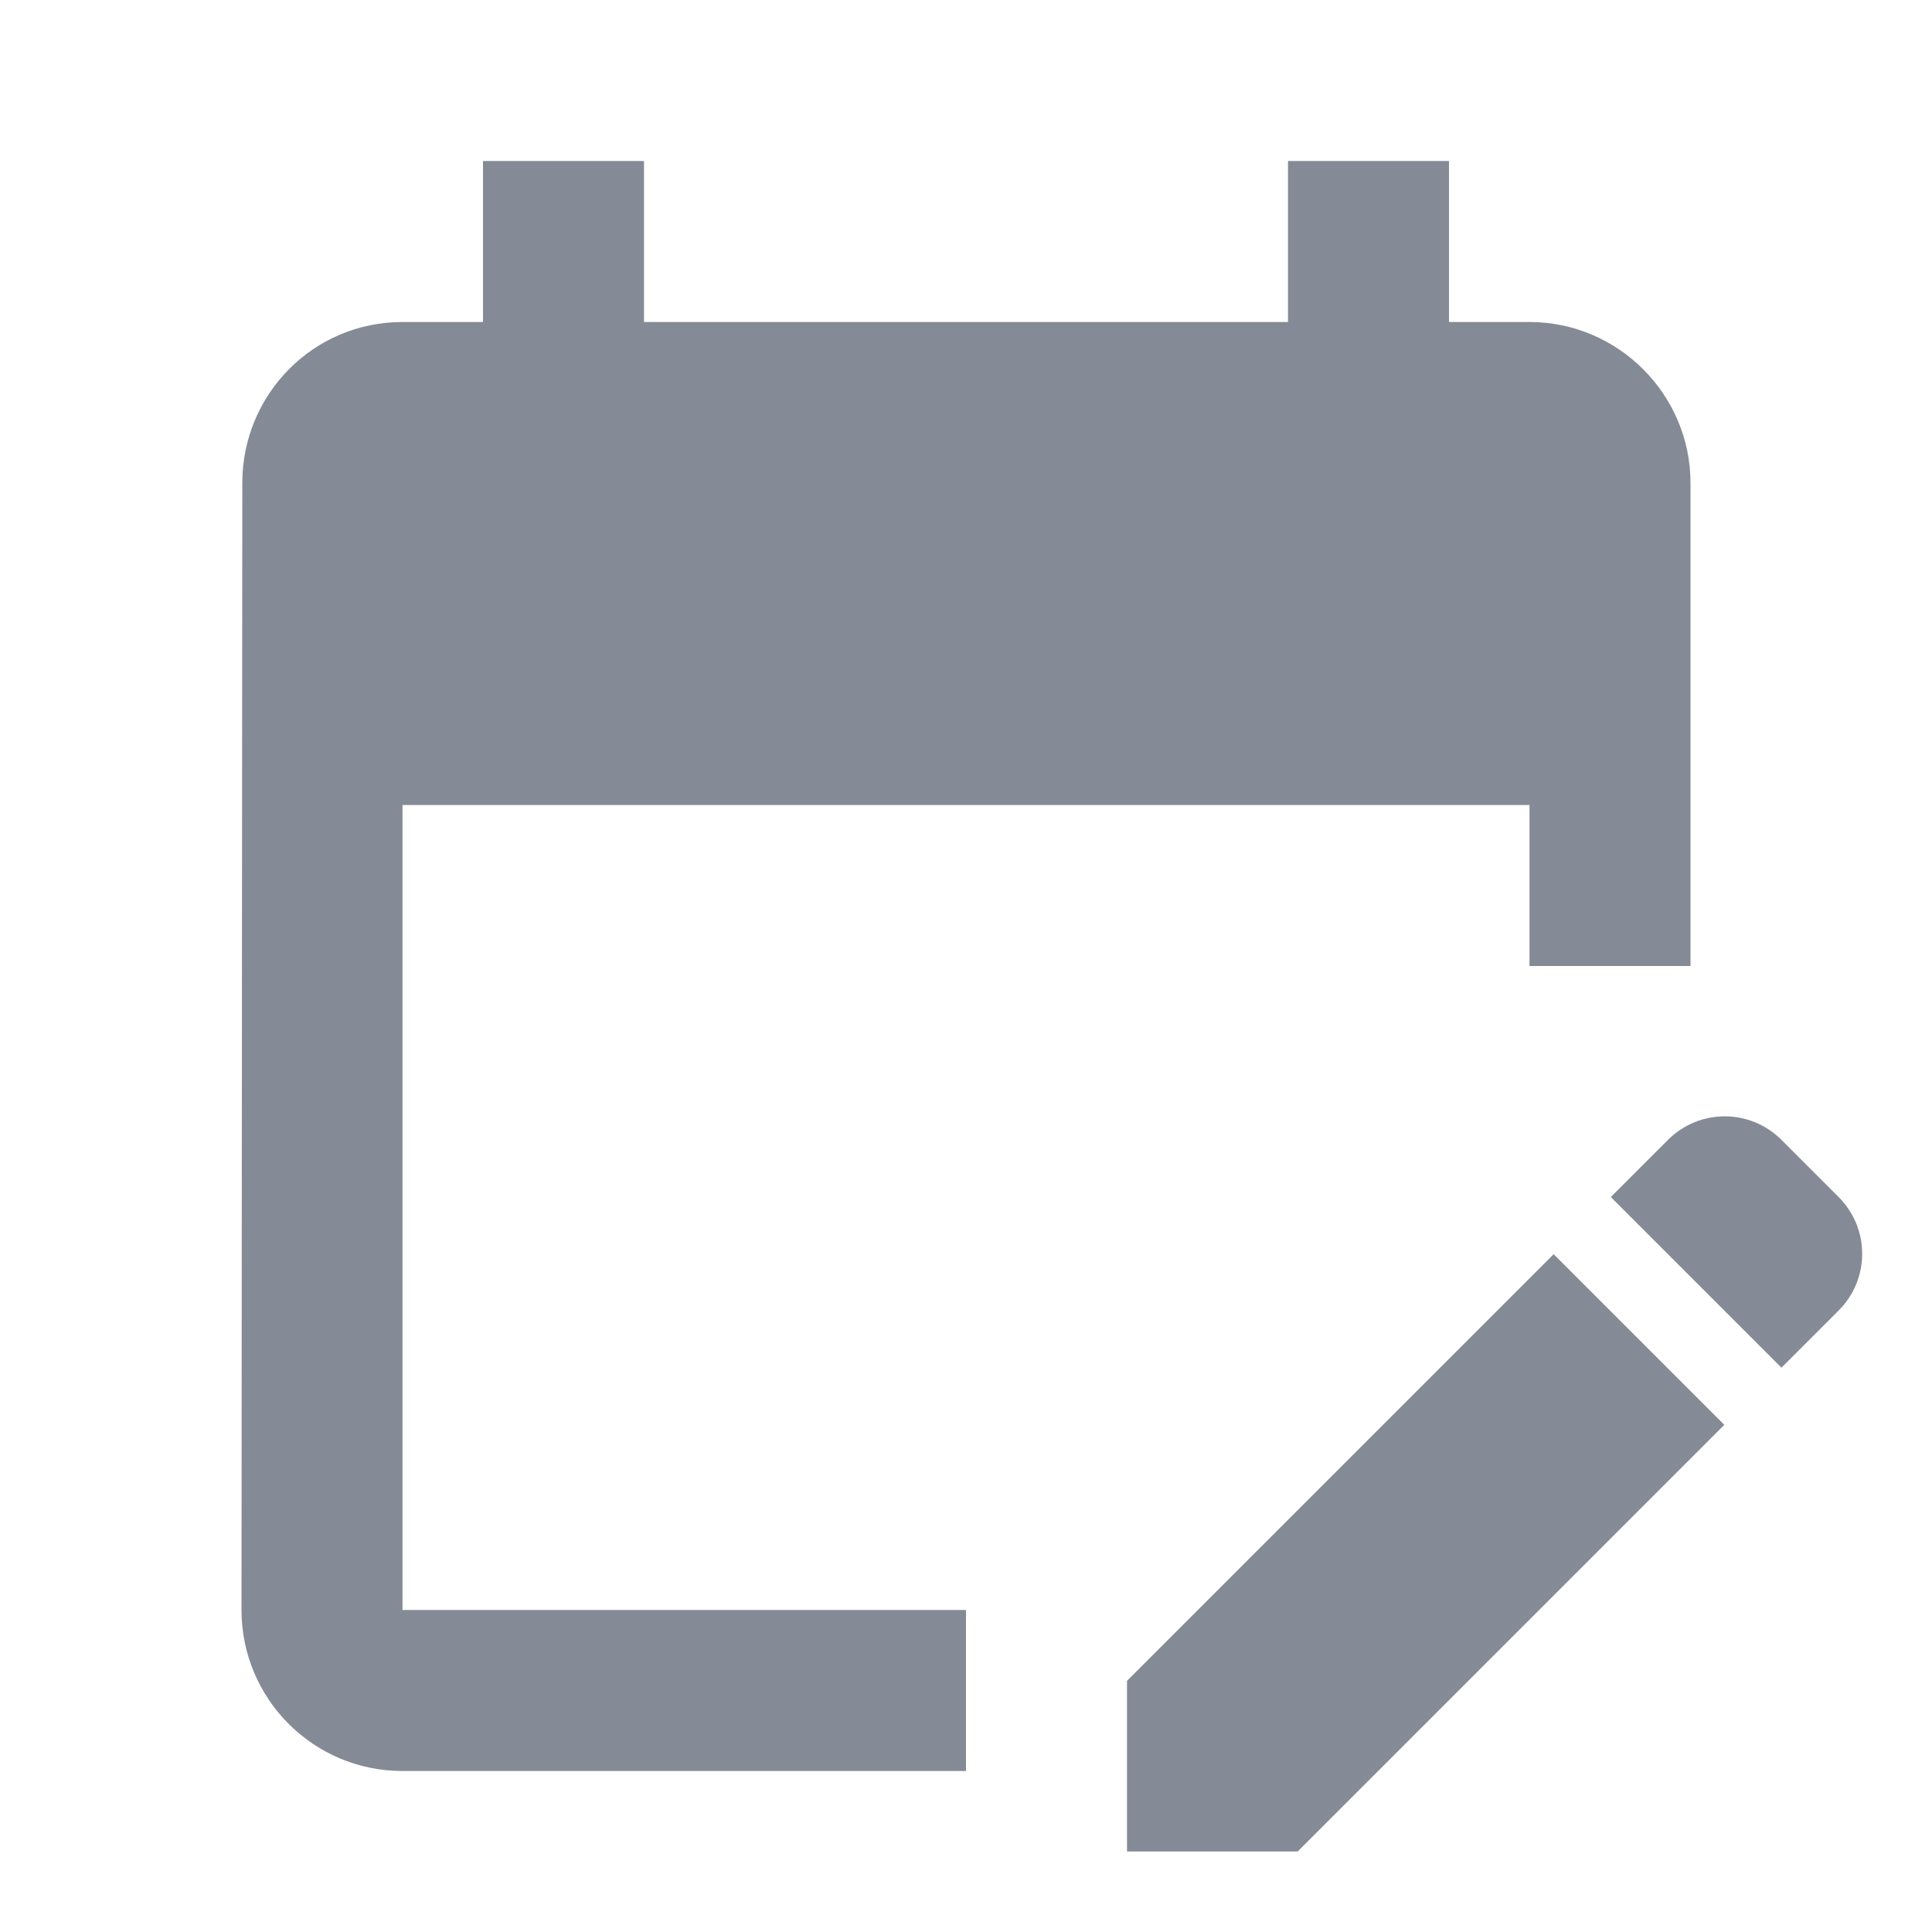 <svg width="24" height="24" viewBox="0 0 24 24" fill="none" xmlns="http://www.w3.org/2000/svg">
  <path
    d="M12 22H5C3.89 22 3 21.1 3 20L3.01 6C3.01 4.9 3.89 4 5 4H6V2H8V4H16V2H18V4H19C20.1 4 21 4.9 21 6V12H19V10H5V20H12V22ZM22.13 16.99L22.84 16.28C23.23 15.89 23.23 15.26 22.84 14.87L22.13 14.16C21.74 13.77 21.11 13.77 20.72 14.16L20.01 14.87L22.13 16.99ZM21.42 17.7L16.12 23H14V20.88L19.3 15.58L21.42 17.7Z"
    fill="#848B96"/>
</svg>
